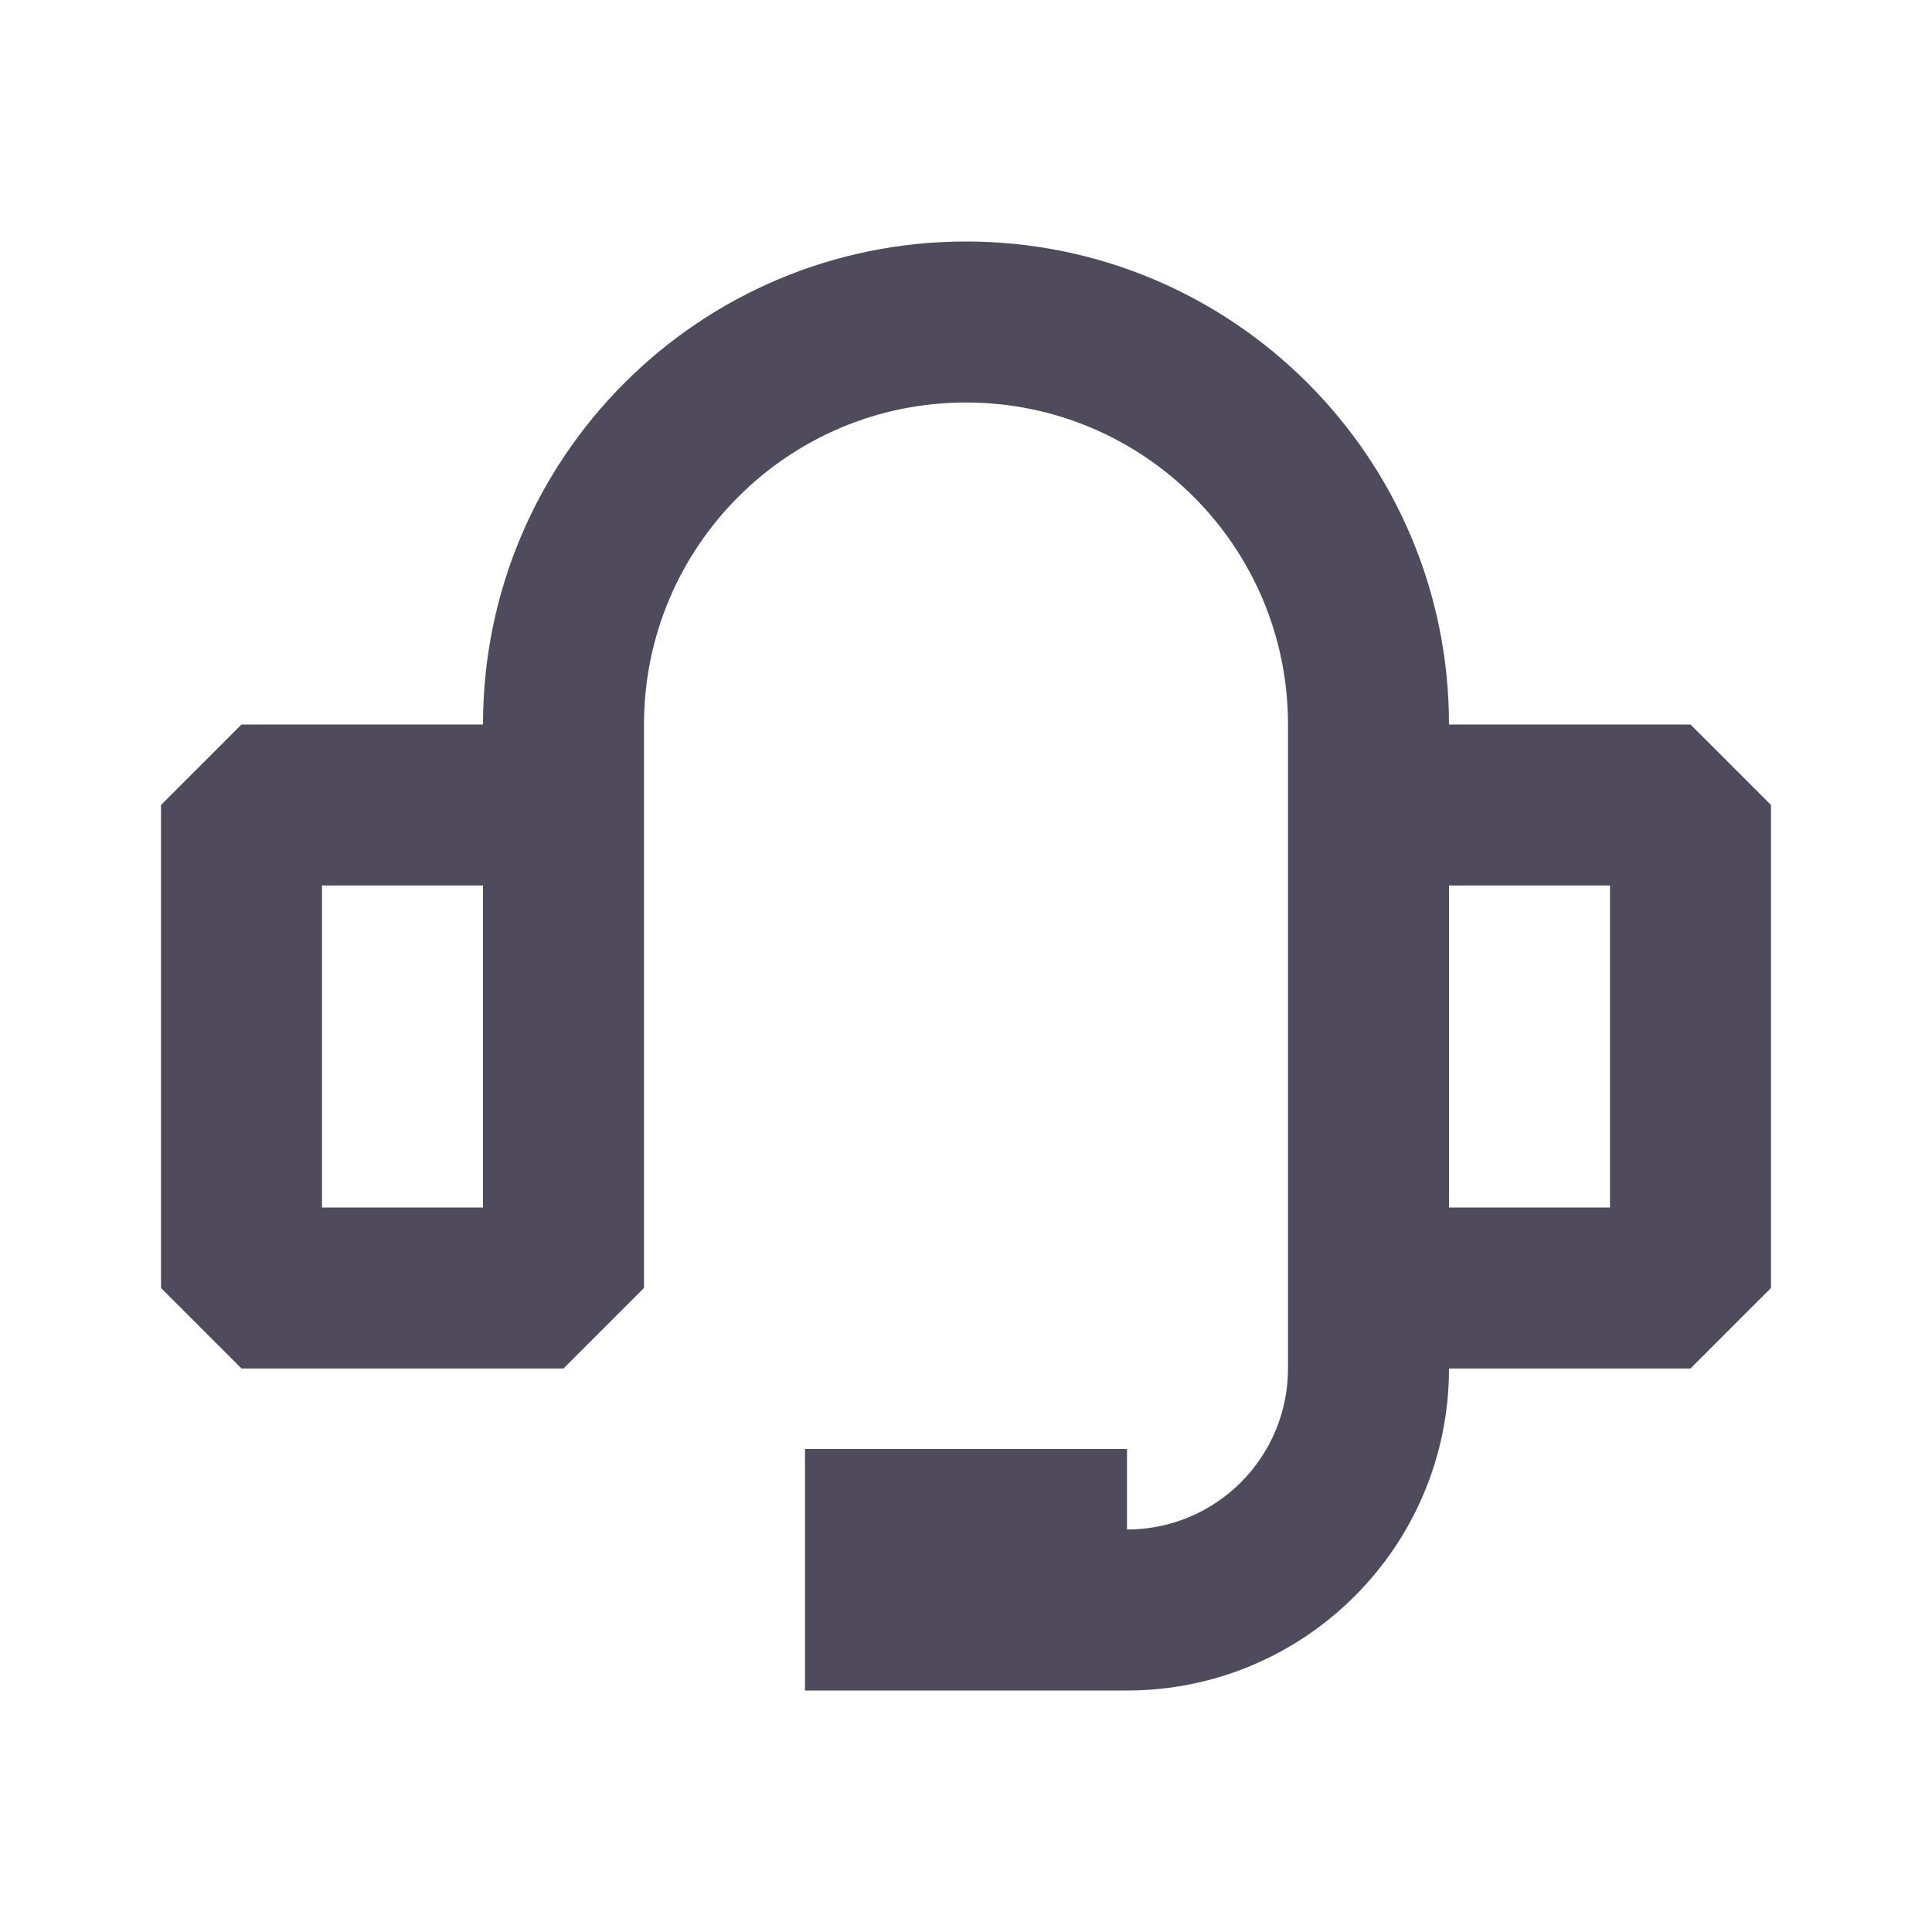 <svg width="24" height="24" viewBox="0 0 24 24" fill="none" xmlns="http://www.w3.org/2000/svg">
<g id="icon / support">
<path id="Union" fill-rule="evenodd" clip-rule="evenodd" d="M8 9C8 6.791 9.791 5 12 5C14.209 5 16 6.791 16 9V17C16 18.105 15.105 19 14 19V18H10V21H14C16.209 21 18 19.209 18 17H21L22 16V10L21 9H18C18 5.686 15.314 3 12 3C8.686 3 6 5.686 6 9H3L2 10V16L3 17H7L8 16V9ZM6 15V11H4V15H6ZM18 11V15H20V11H18Z" fill="#4F4B5C"/>
</g>
</svg>
